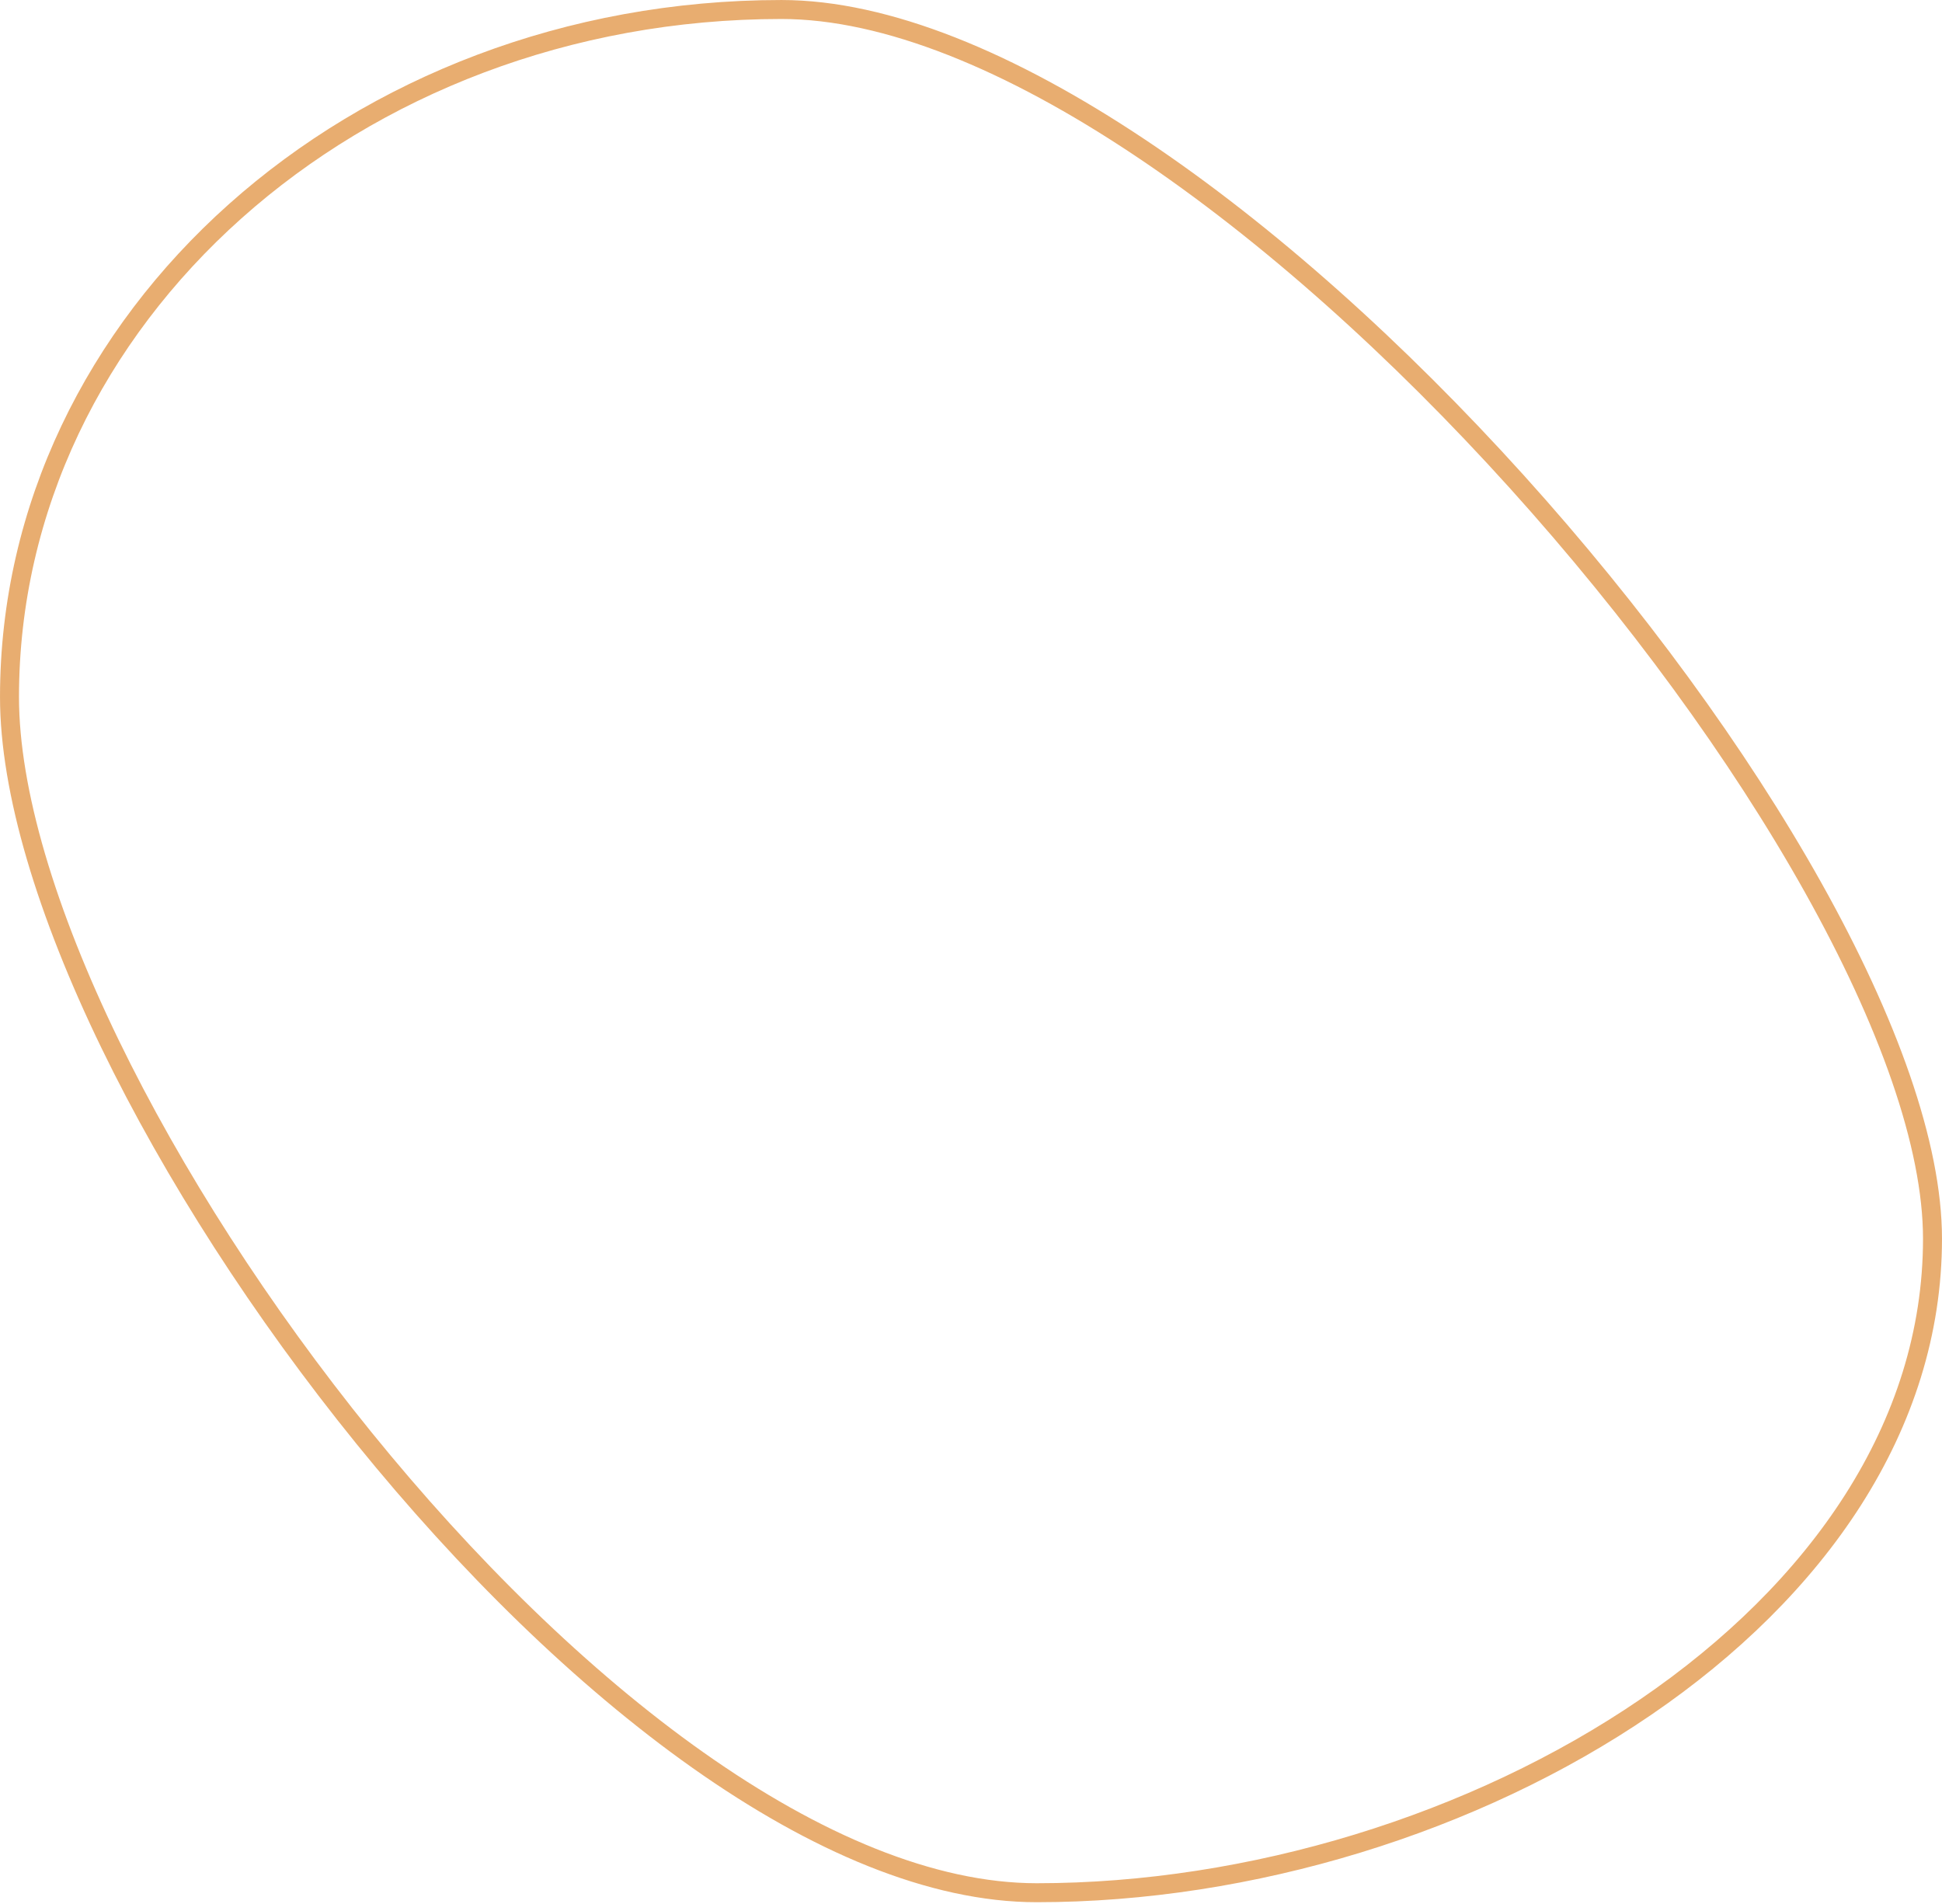 <svg width="307" height="301" viewBox="0 0 307 301" fill="none" xmlns="http://www.w3.org/2000/svg">
<path d="M305.498 195.818C305.498 225.577 287.188 251.392 260.186 269.839C233.193 288.28 197.713 299.2 163.896 299.2C147.287 299.2 128.822 291.292 110.371 278.264C91.948 265.255 73.691 247.25 57.53 227.315C41.372 207.384 27.346 185.566 17.366 164.967C7.369 144.333 1.502 125.061 1.502 110.182C1.502 50.317 55.972 1.502 123.534 1.502C140.148 1.502 159.84 9.743 180.15 23.289C200.421 36.807 221.129 55.49 239.737 76.096C258.343 96.7 274.811 119.186 286.617 140.283C298.451 161.429 305.498 180.998 305.498 195.818Z" stroke="#E8AD70" stroke-width="3"/>
</svg>
